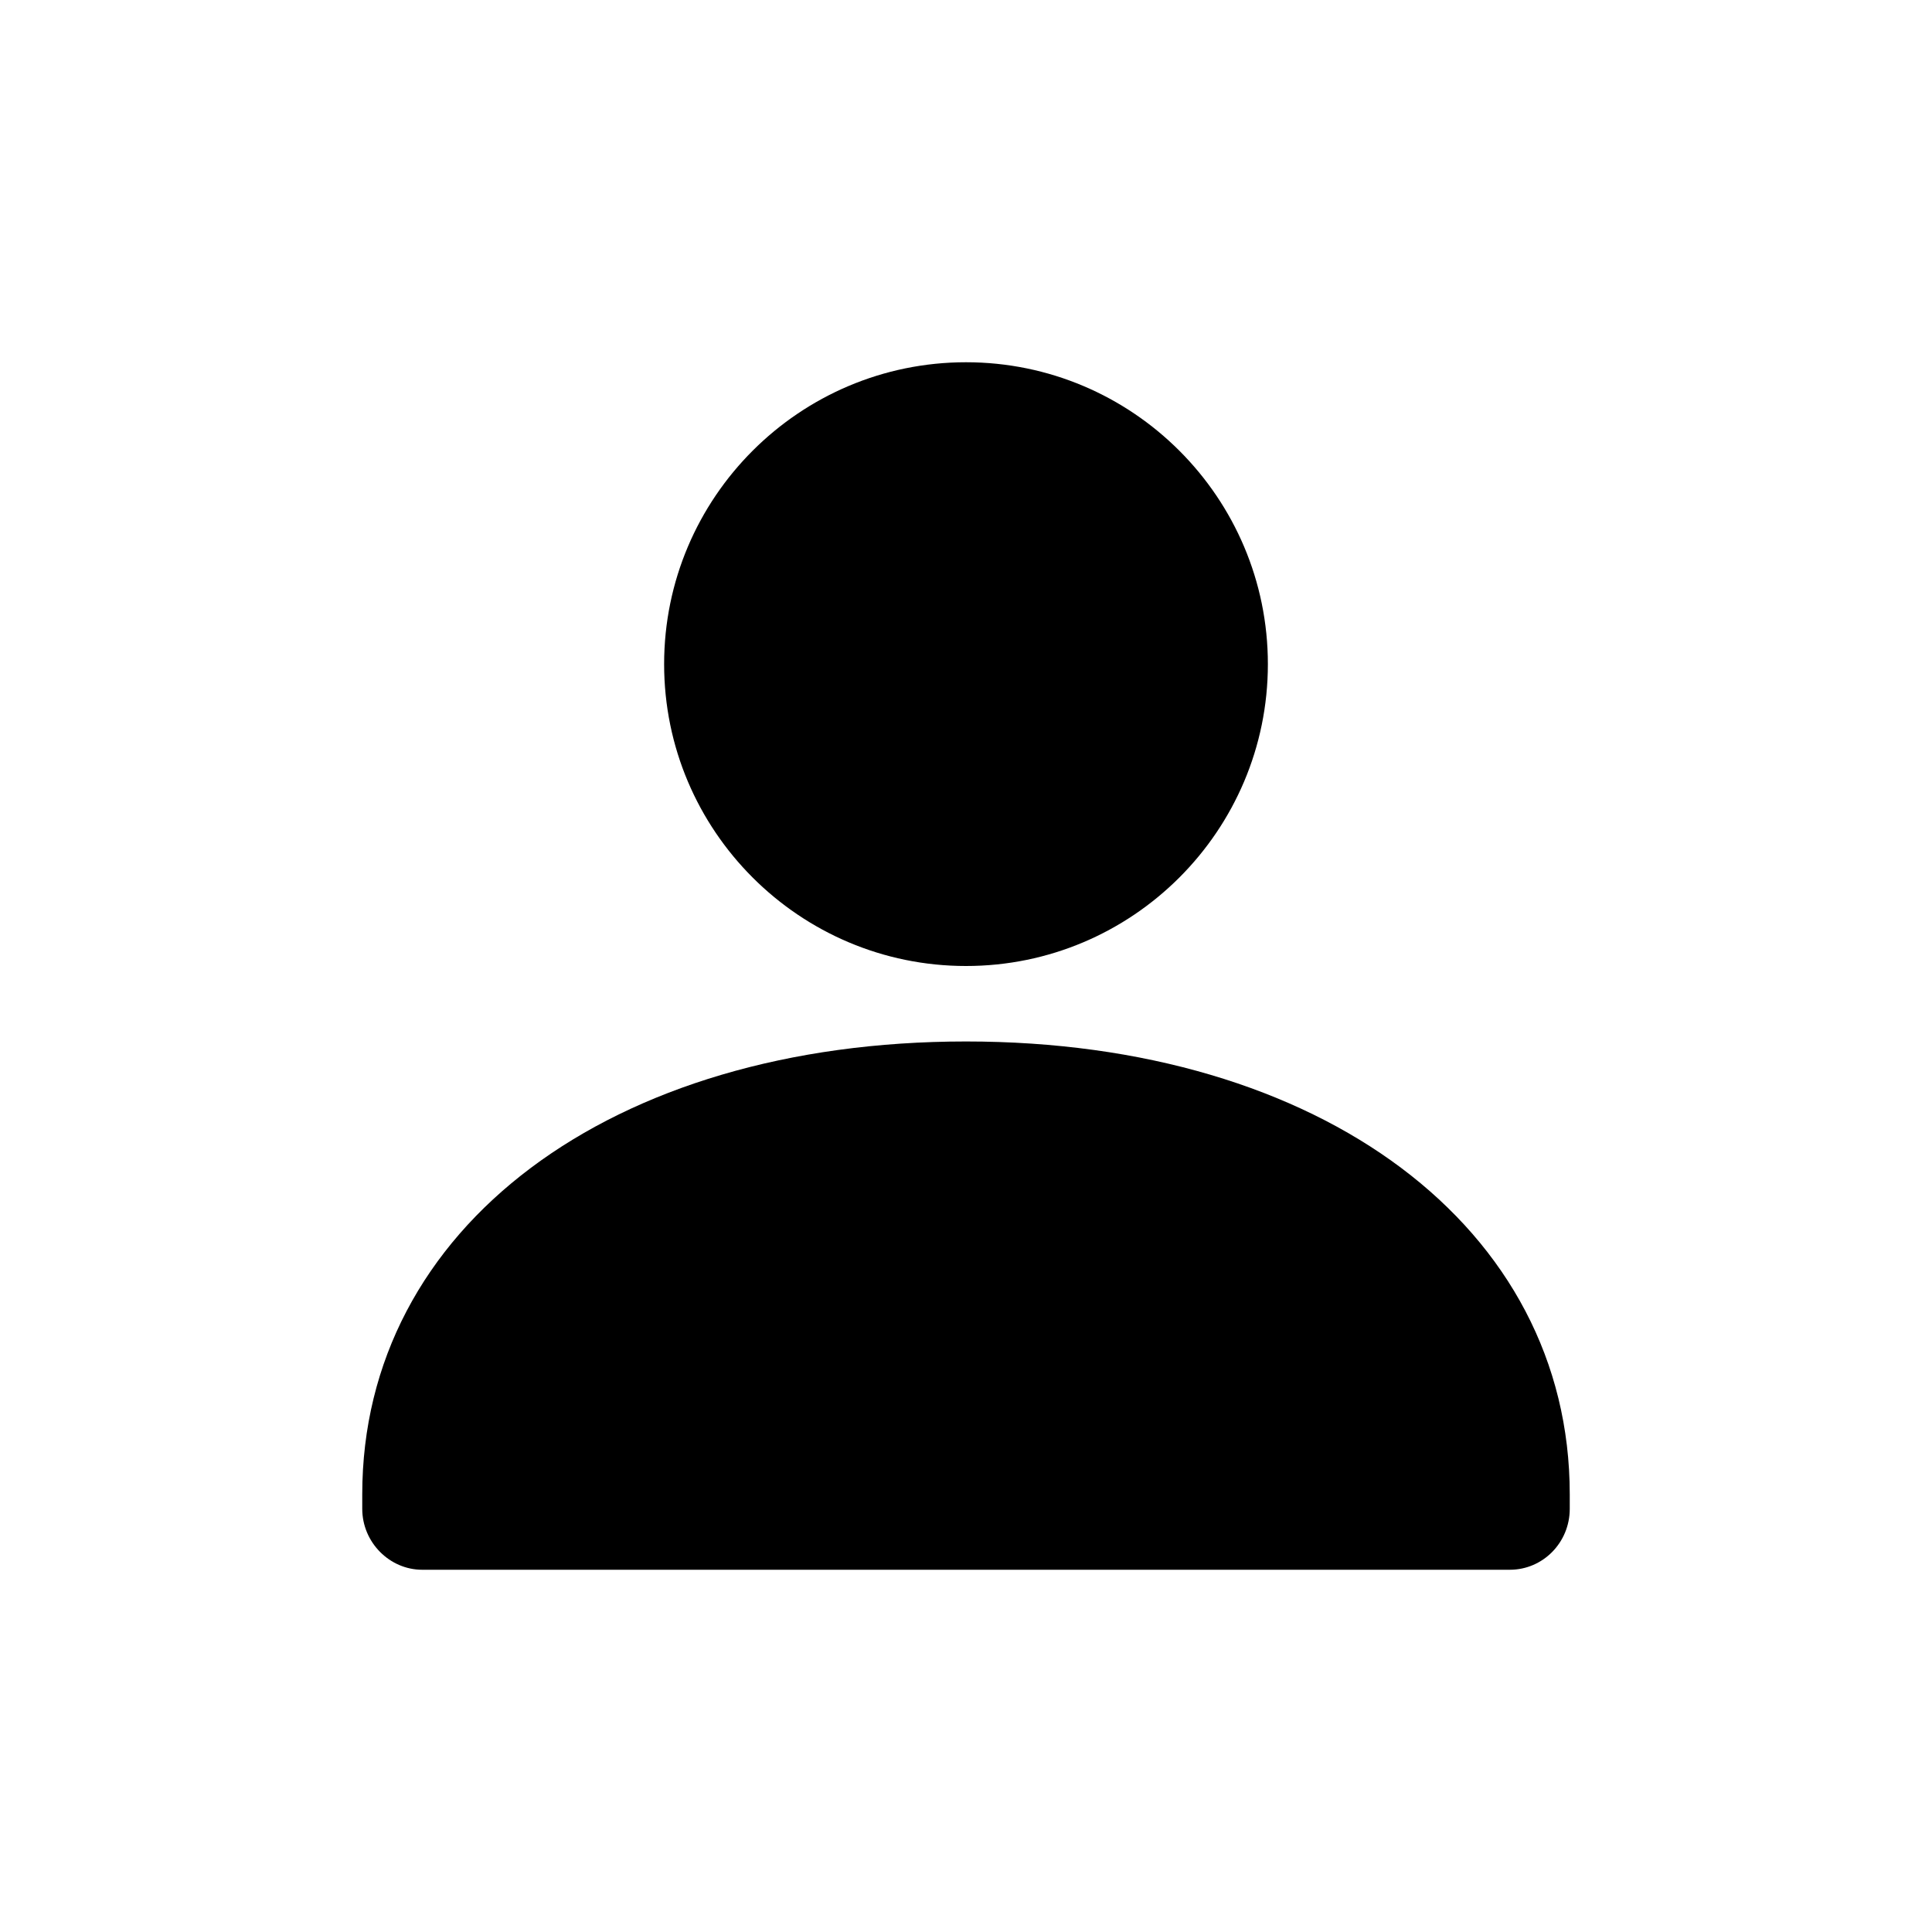 <?xml version="1.0" encoding="UTF-8"?>
<svg width="32px" height="32px" viewBox="0 0 32 32" version="1.1" xmlns="http://www.w3.org/2000/svg" xmlns:xlink="http://www.w3.org/1999/xlink">
    <!-- Generator: Sketch 52.4 (67378) - http://www.bohemiancoding.com/sketch -->
    <title>Человек</title>
    <desc>Created with Sketch.</desc>
    <g id="Человек" stroke="none" stroke-width="1" fill="none" fill-rule="evenodd">
        <path d="M16,16 C13.242,16 11,13.758 11,11 C11,8.242 13.242,6 16,6 C18.758,6 21,8.242 21,11 C21,13.758 18.758,16 16,16 Z M6,24.75 C6,20.334 10.113,17.25 16,17.25 C21.887,17.25 26,20.334 26,24.75 L26,24.991 C26,25.549 25.556,26 25.008,26 L6.992,26 C6.455,26 6,25.548 6,24.991 L6,24.75 Z" id="Combined-Shape" fill="#000000"></path>
    </g>
</svg>